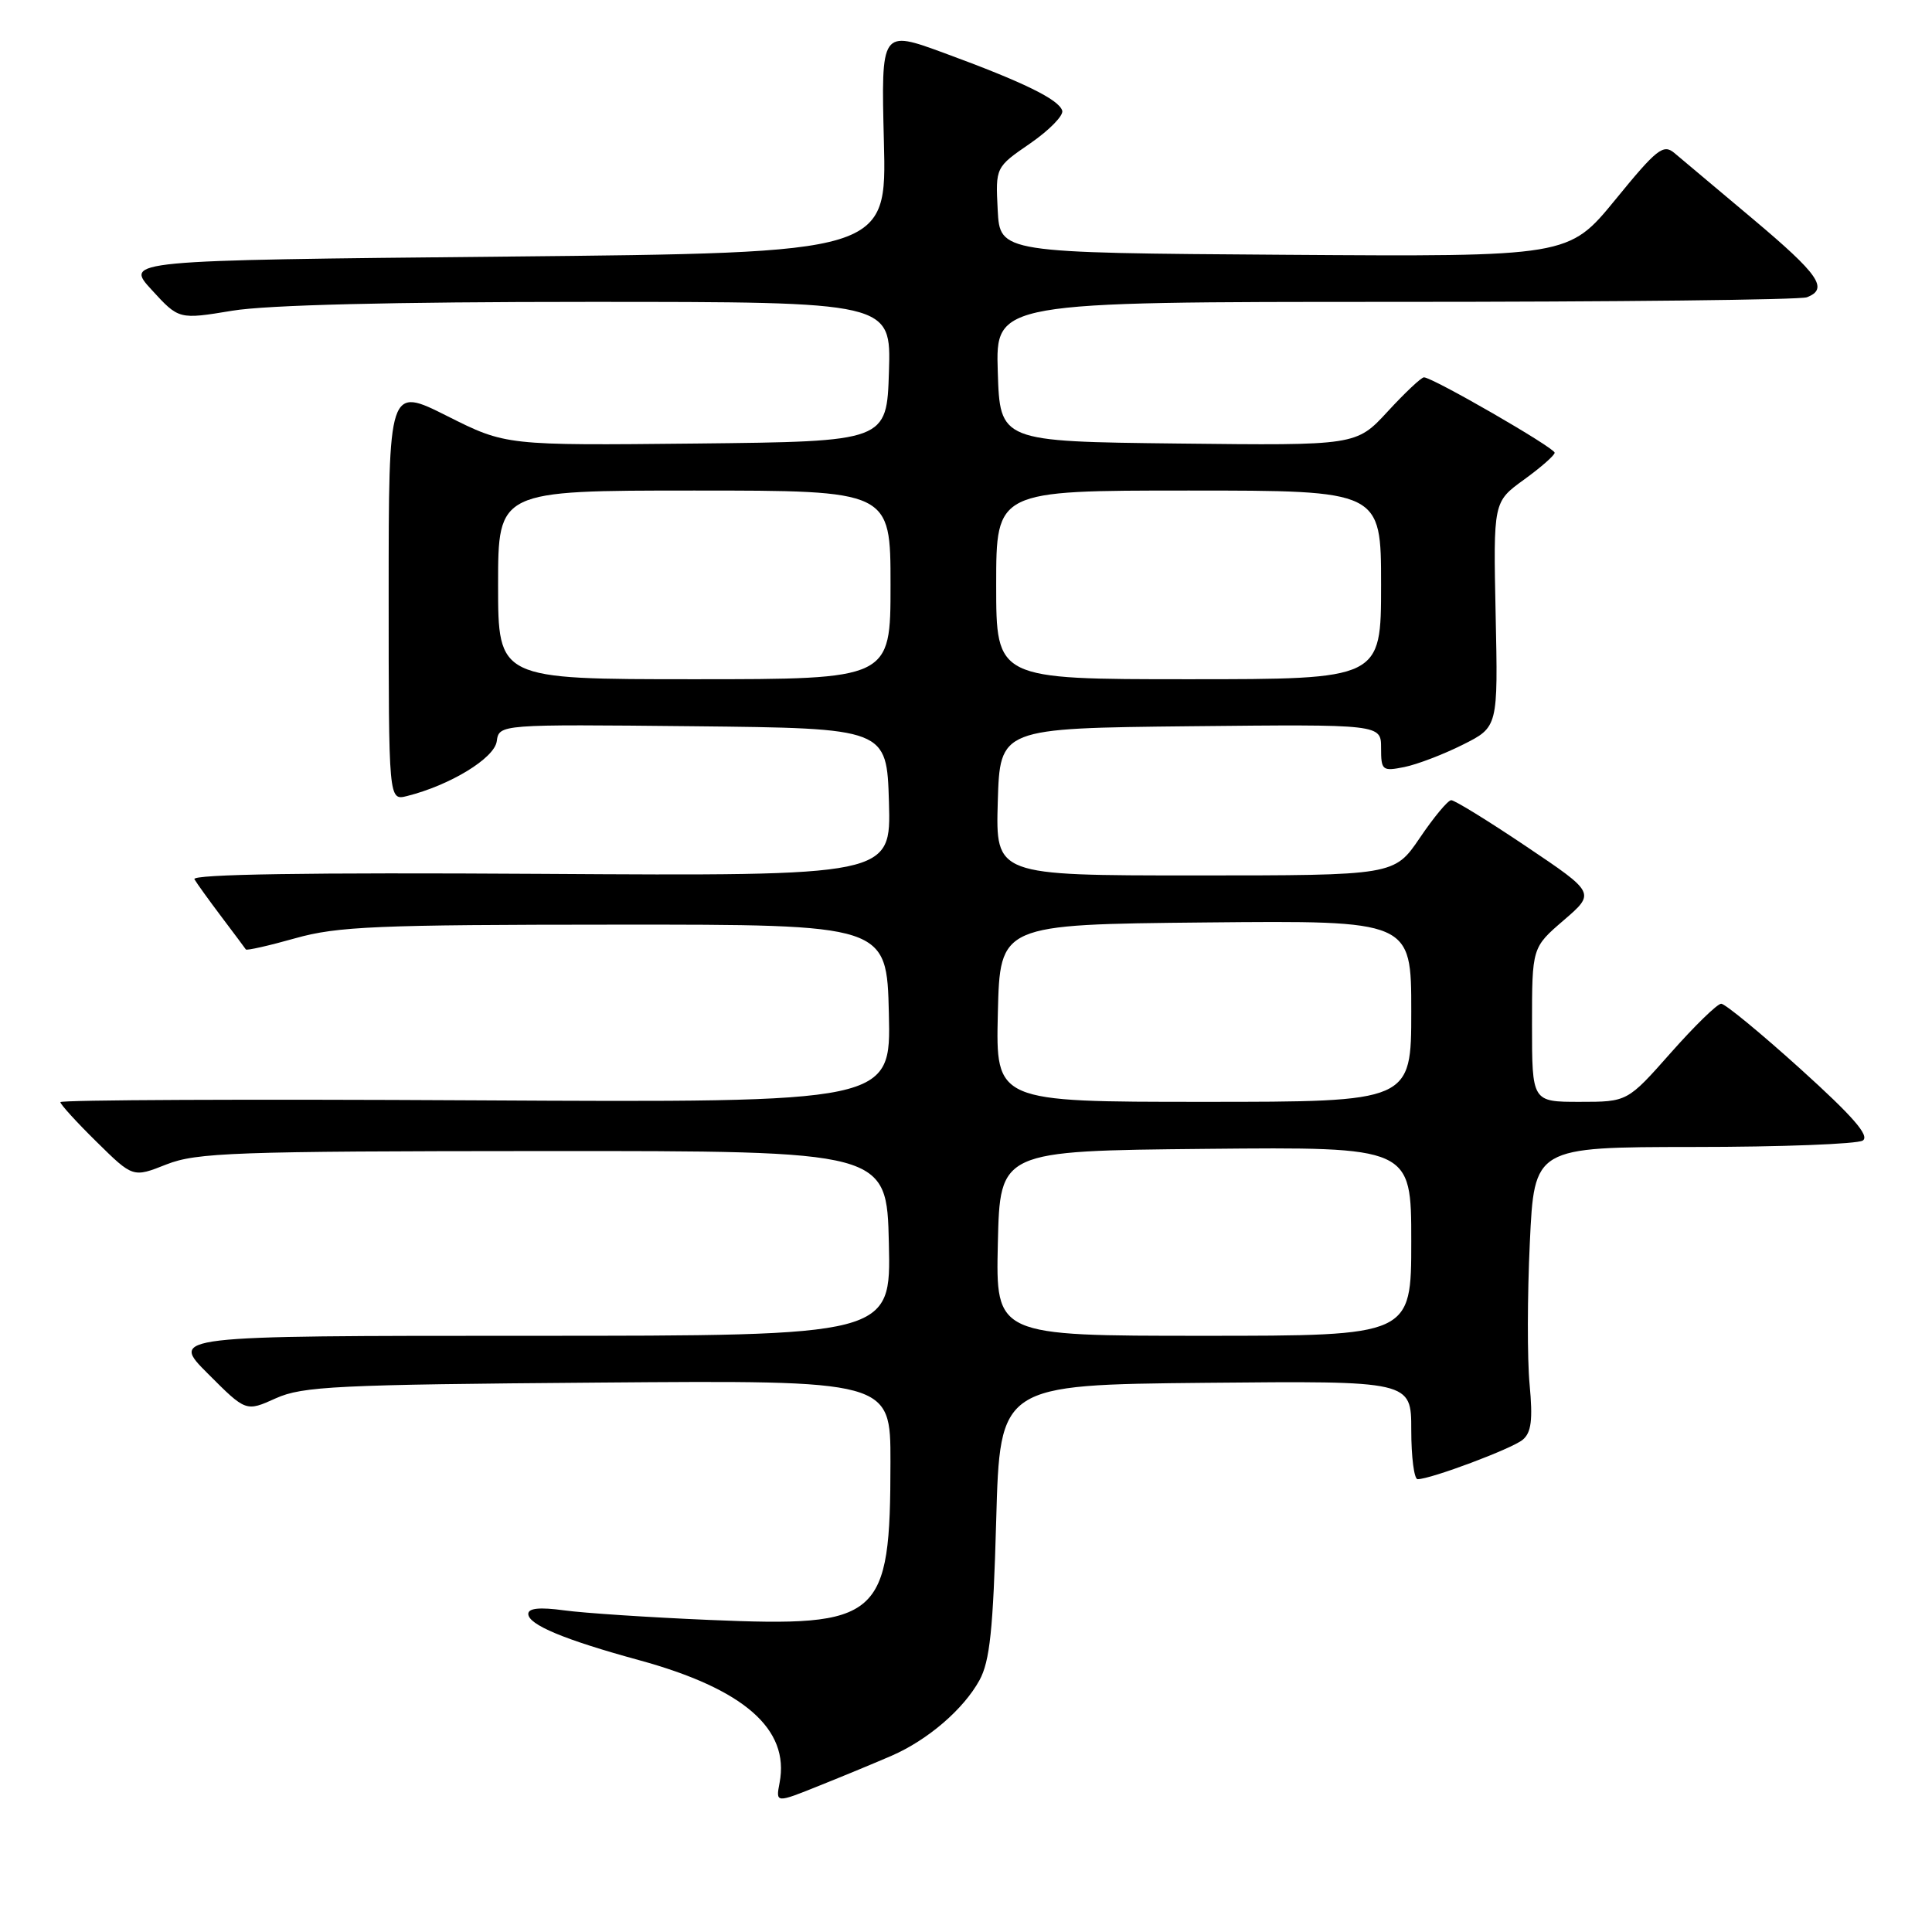 <?xml version="1.0" encoding="UTF-8" standalone="no"?>
<!DOCTYPE svg PUBLIC "-//W3C//DTD SVG 1.1//EN" "http://www.w3.org/Graphics/SVG/1.1/DTD/svg11.dtd" >
<svg xmlns="http://www.w3.org/2000/svg" xmlns:xlink="http://www.w3.org/1999/xlink" version="1.1" viewBox="0 0 256 256">
 <g >
 <path fill="currentColor"
d=" M 118.13 232.65 C 122.94 230.56 127.67 226.49 129.79 222.63 C 131.16 220.12 131.60 215.94 132.00 201.50 C 132.50 183.50 132.50 183.50 159.75 183.23 C 187.00 182.97 187.00 182.97 187.00 189.48 C 187.00 193.07 187.38 196.00 187.84 196.00 C 189.58 196.00 200.34 191.96 201.76 190.78 C 202.91 189.83 203.12 188.14 202.68 183.44 C 202.36 180.09 202.38 171.64 202.71 164.67 C 203.30 152.00 203.30 152.00 224.40 151.98 C 236.01 151.98 246.10 151.59 246.82 151.13 C 247.79 150.52 245.53 147.93 238.58 141.65 C 233.31 136.89 228.58 133.00 228.07 133.00 C 227.55 133.00 224.55 135.93 221.39 139.50 C 215.64 146.00 215.64 146.00 209.32 146.00 C 203.00 146.00 203.00 146.00 203.00 135.78 C 203.00 125.55 203.00 125.55 207.20 121.94 C 211.40 118.32 211.40 118.32 202.24 112.16 C 197.20 108.77 192.72 106.01 192.29 106.03 C 191.85 106.04 189.98 108.29 188.13 111.03 C 184.75 116.00 184.75 116.00 158.34 116.00 C 131.93 116.00 131.93 116.00 132.21 106.25 C 132.50 96.50 132.50 96.50 157.75 96.23 C 183.00 95.97 183.00 95.97 183.00 99.11 C 183.00 102.08 183.16 102.22 186.07 101.64 C 187.76 101.30 191.25 99.97 193.82 98.68 C 198.50 96.34 198.50 96.34 198.18 81.42 C 197.87 66.50 197.87 66.50 201.93 63.56 C 204.17 61.94 206.00 60.33 206.00 59.99 C 206.00 59.33 189.82 50.00 188.68 50.00 C 188.33 50.00 186.17 52.03 183.88 54.52 C 179.71 59.04 179.71 59.04 156.11 58.77 C 132.50 58.50 132.50 58.50 132.21 49.25 C 131.92 40.00 131.92 40.00 184.88 40.00 C 214.01 40.00 238.55 39.73 239.42 39.39 C 242.34 38.27 241.04 36.39 232.25 29.00 C 227.44 24.96 222.76 21.03 221.86 20.27 C 220.40 19.04 219.52 19.74 214.04 26.46 C 207.85 34.02 207.85 34.02 170.18 33.76 C 132.50 33.50 132.50 33.50 132.20 27.83 C 131.91 22.16 131.91 22.16 136.51 19.00 C 139.04 17.25 140.95 15.30 140.75 14.66 C 140.29 13.17 135.59 10.87 125.12 7.03 C 116.75 3.96 116.75 3.96 117.12 18.73 C 117.50 33.50 117.50 33.50 67.01 34.00 C 16.51 34.50 16.51 34.50 20.11 38.42 C 23.70 42.34 23.70 42.34 30.79 41.17 C 35.38 40.41 52.05 40.00 77.98 40.00 C 118.08 40.00 118.08 40.00 117.79 49.25 C 117.50 58.50 117.50 58.50 92.26 58.77 C 67.02 59.03 67.02 59.03 59.26 55.13 C 51.50 51.23 51.50 51.23 51.50 78.66 C 51.50 106.09 51.50 106.09 53.93 105.48 C 59.64 104.05 65.50 100.48 65.82 98.23 C 66.14 95.97 66.14 95.97 91.82 96.23 C 117.50 96.50 117.50 96.50 117.79 106.29 C 118.07 116.08 118.07 116.08 71.63 115.79 C 40.87 115.60 25.38 115.84 25.76 116.50 C 26.08 117.05 27.70 119.30 29.36 121.50 C 31.02 123.70 32.47 125.64 32.58 125.81 C 32.69 125.97 35.64 125.31 39.14 124.32 C 44.71 122.75 49.97 122.53 81.50 122.52 C 117.50 122.50 117.50 122.50 117.78 134.30 C 118.06 146.10 118.06 146.10 63.03 145.80 C 32.76 145.63 8.00 145.74 8.00 146.04 C 8.00 146.33 10.16 148.71 12.81 151.31 C 17.62 156.05 17.62 156.05 22.06 154.29 C 26.06 152.72 31.04 152.54 72.00 152.52 C 117.50 152.50 117.50 152.50 117.78 164.75 C 118.06 177.00 118.06 177.00 70.29 177.00 C 22.52 177.00 22.52 177.00 27.56 182.03 C 32.59 187.07 32.59 187.07 36.55 185.28 C 40.08 183.69 44.62 183.47 79.25 183.20 C 118.00 182.89 118.00 182.89 117.99 193.70 C 117.98 214.53 116.74 215.62 94.00 214.65 C 86.03 214.31 77.36 213.74 74.75 213.38 C 71.52 212.94 70.00 213.09 70.00 213.85 C 70.00 215.28 74.77 217.27 84.68 219.98 C 98.56 223.78 104.66 229.10 103.30 236.22 C 102.78 238.94 102.78 238.94 108.64 236.58 C 111.86 235.29 116.13 233.52 118.13 232.65 Z  M 132.22 164.75 C 132.50 152.50 132.50 152.50 159.75 152.23 C 187.00 151.97 187.00 151.97 187.00 164.48 C 187.00 177.00 187.00 177.00 159.47 177.00 C 131.94 177.00 131.94 177.00 132.22 164.75 Z  M 132.22 134.25 C 132.50 122.50 132.50 122.50 159.75 122.23 C 187.00 121.97 187.00 121.97 187.00 133.98 C 187.00 146.00 187.00 146.00 159.47 146.00 C 131.94 146.00 131.94 146.00 132.22 134.25 Z  M 66.00 77.50 C 66.00 65.00 66.00 65.00 92.00 65.00 C 118.00 65.00 118.00 65.00 118.00 77.50 C 118.00 90.00 118.00 90.00 92.00 90.00 C 66.00 90.00 66.00 90.00 66.00 77.50 Z  M 132.00 77.50 C 132.00 65.00 132.00 65.00 157.50 65.00 C 183.00 65.00 183.00 65.00 183.00 77.50 C 183.00 90.00 183.00 90.00 157.50 90.00 C 132.00 90.00 132.00 90.00 132.00 77.50 Z "/>
</g>
</svg>